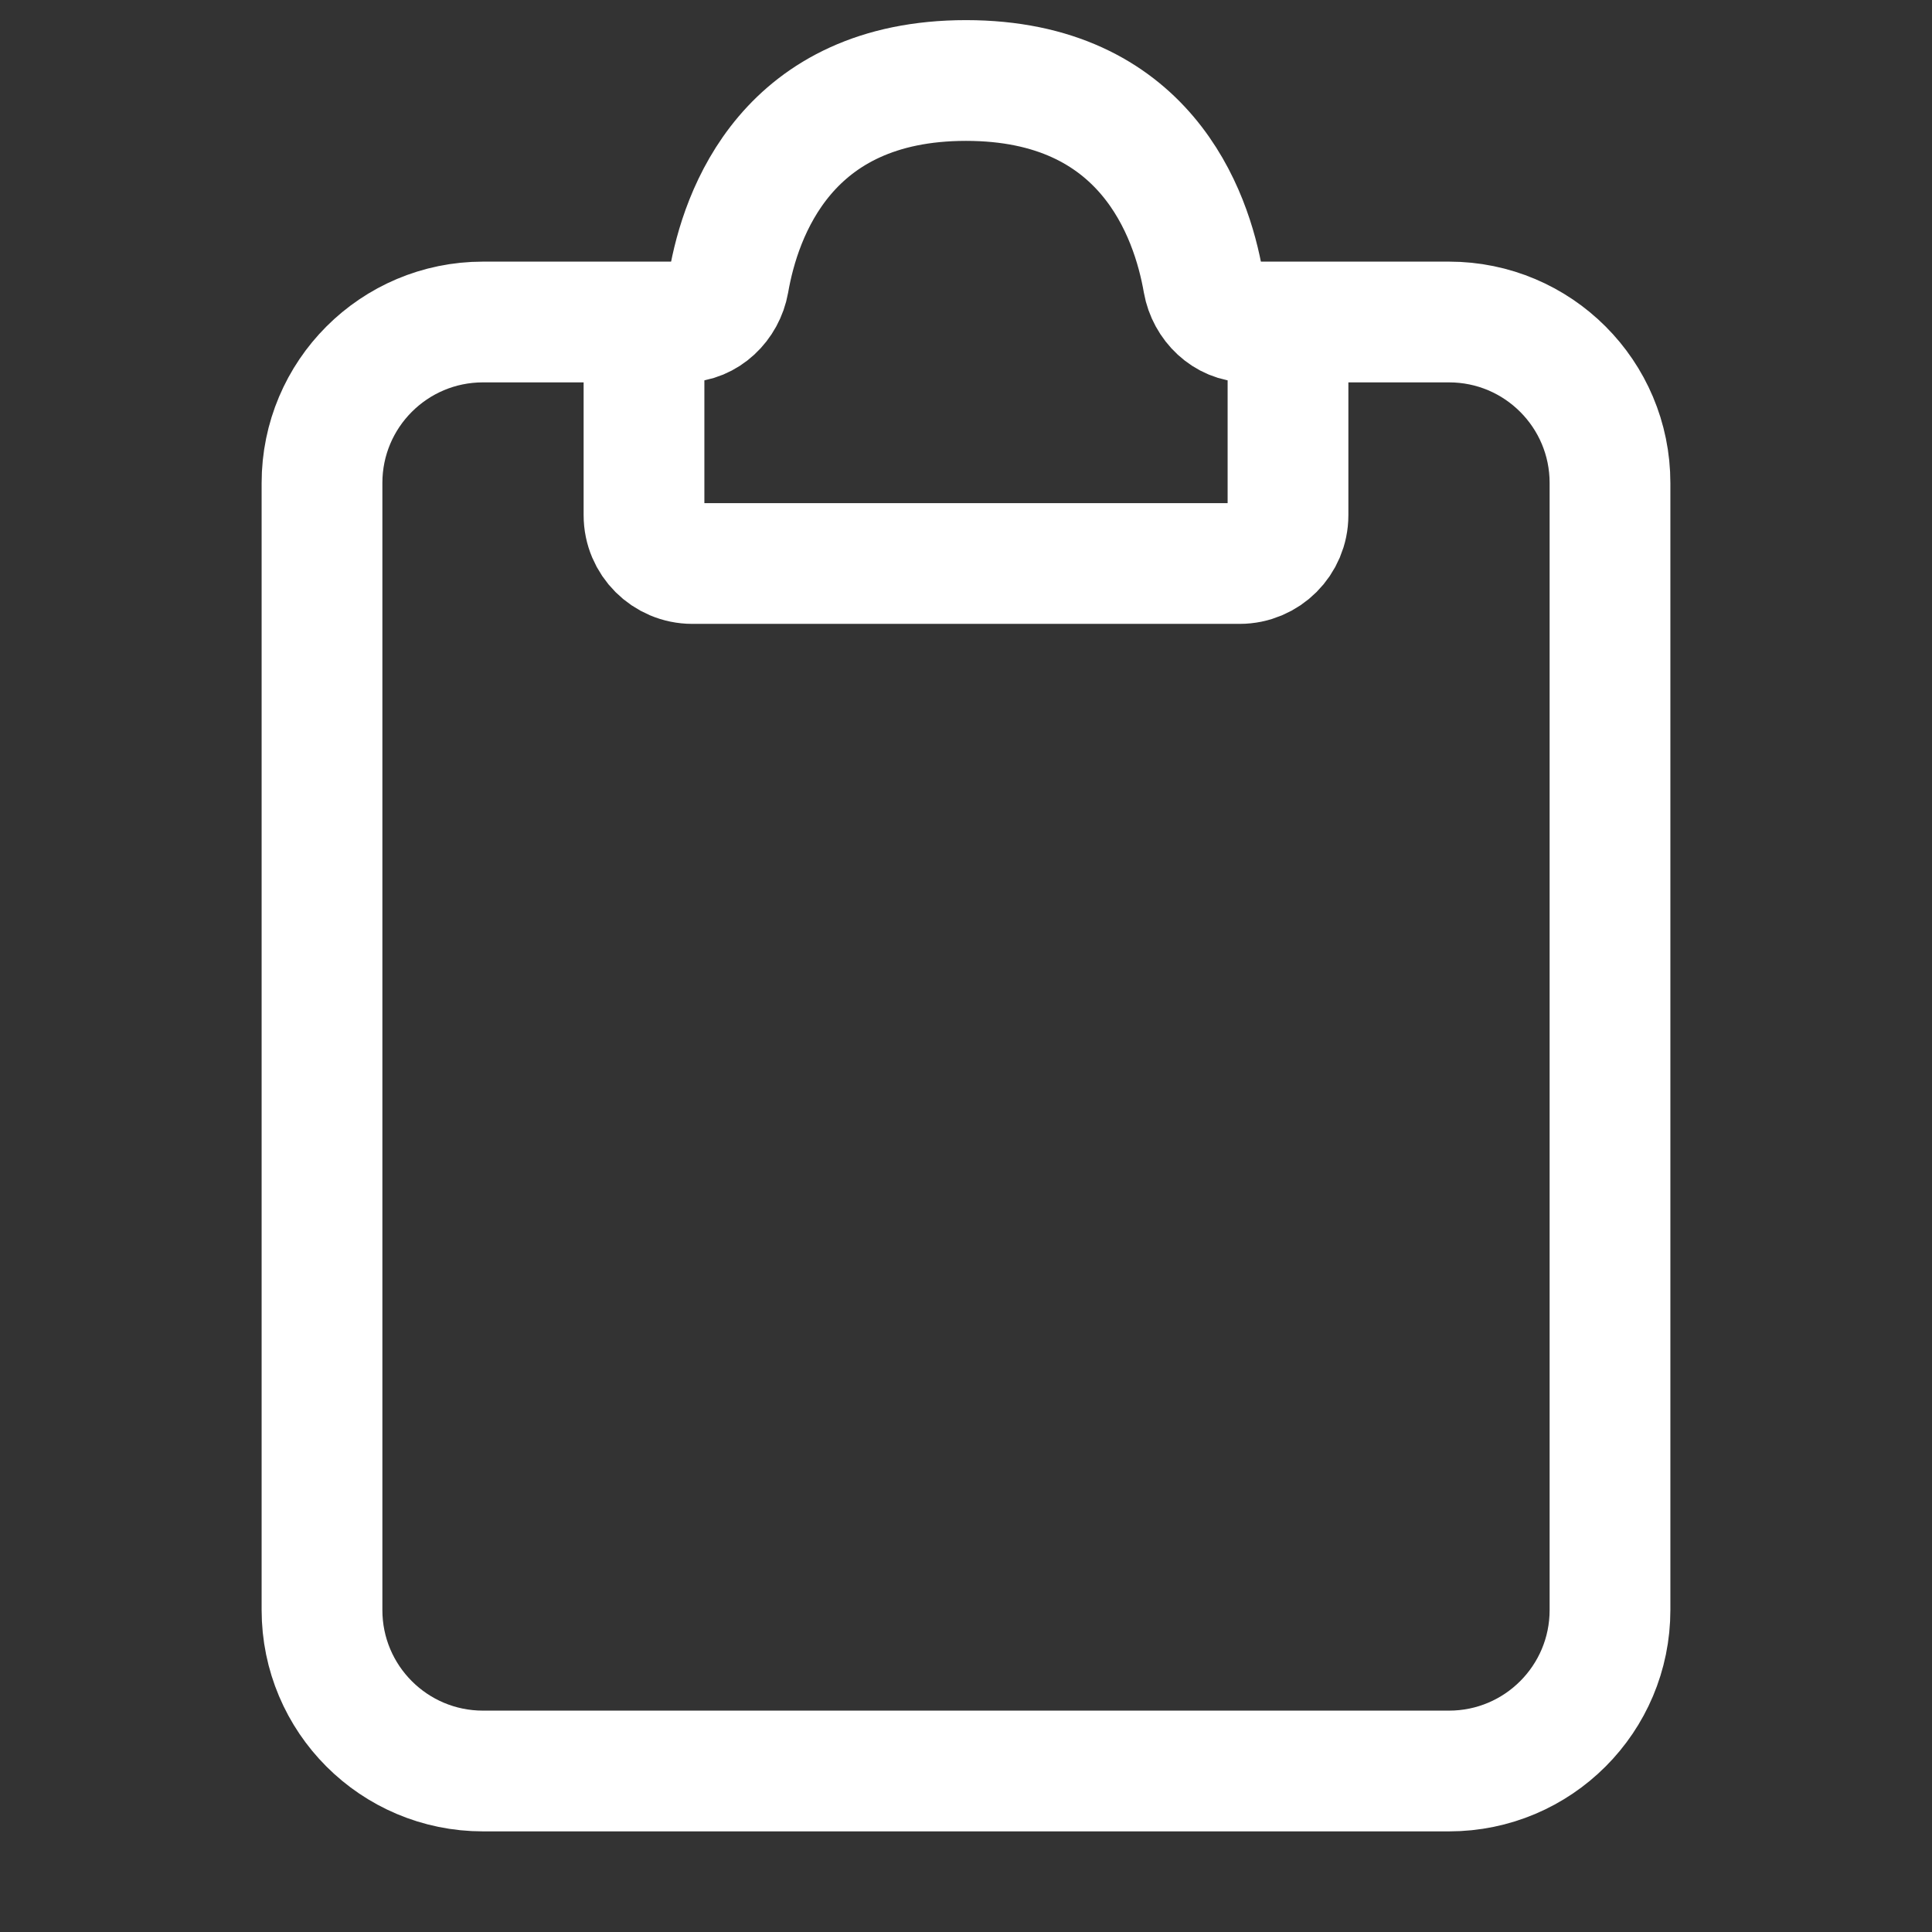 <svg width="24" height="24" viewBox="0 0 24 24" fill="none" xmlns="http://www.w3.org/2000/svg">
<rect x="0" y="0" width="24" height="24" fill="#333333" stroke="none"/>
<path d="M8.5 4H6C4.895 4 4 4.895 4 6V20C4 21.105 4.895 22 6 22H18C19.105 22 20 21.105 20 20V6C20 4.895 19.105 4 18 4H15.5" stroke="white" stroke-width="1.5" stroke-linecap="round"/>
<path d="M8 6.4V4.5C8 4.224 8.224 4 8.5 4C8.776 4 9.004 3.776 9.052 3.504C9.2 2.652 9.774 1 12 1C14.226 1 14.8 2.652 14.948 3.504C14.996 3.776 15.224 4 15.5 4C15.776 4 16 4.224 16 4.5V6.4C16 6.731 15.731 7 15.4 7H8.6C8.269 7 8 6.731 8 6.4Z" stroke="white" stroke-width="1.5" stroke-linecap="round"/>
</svg>
